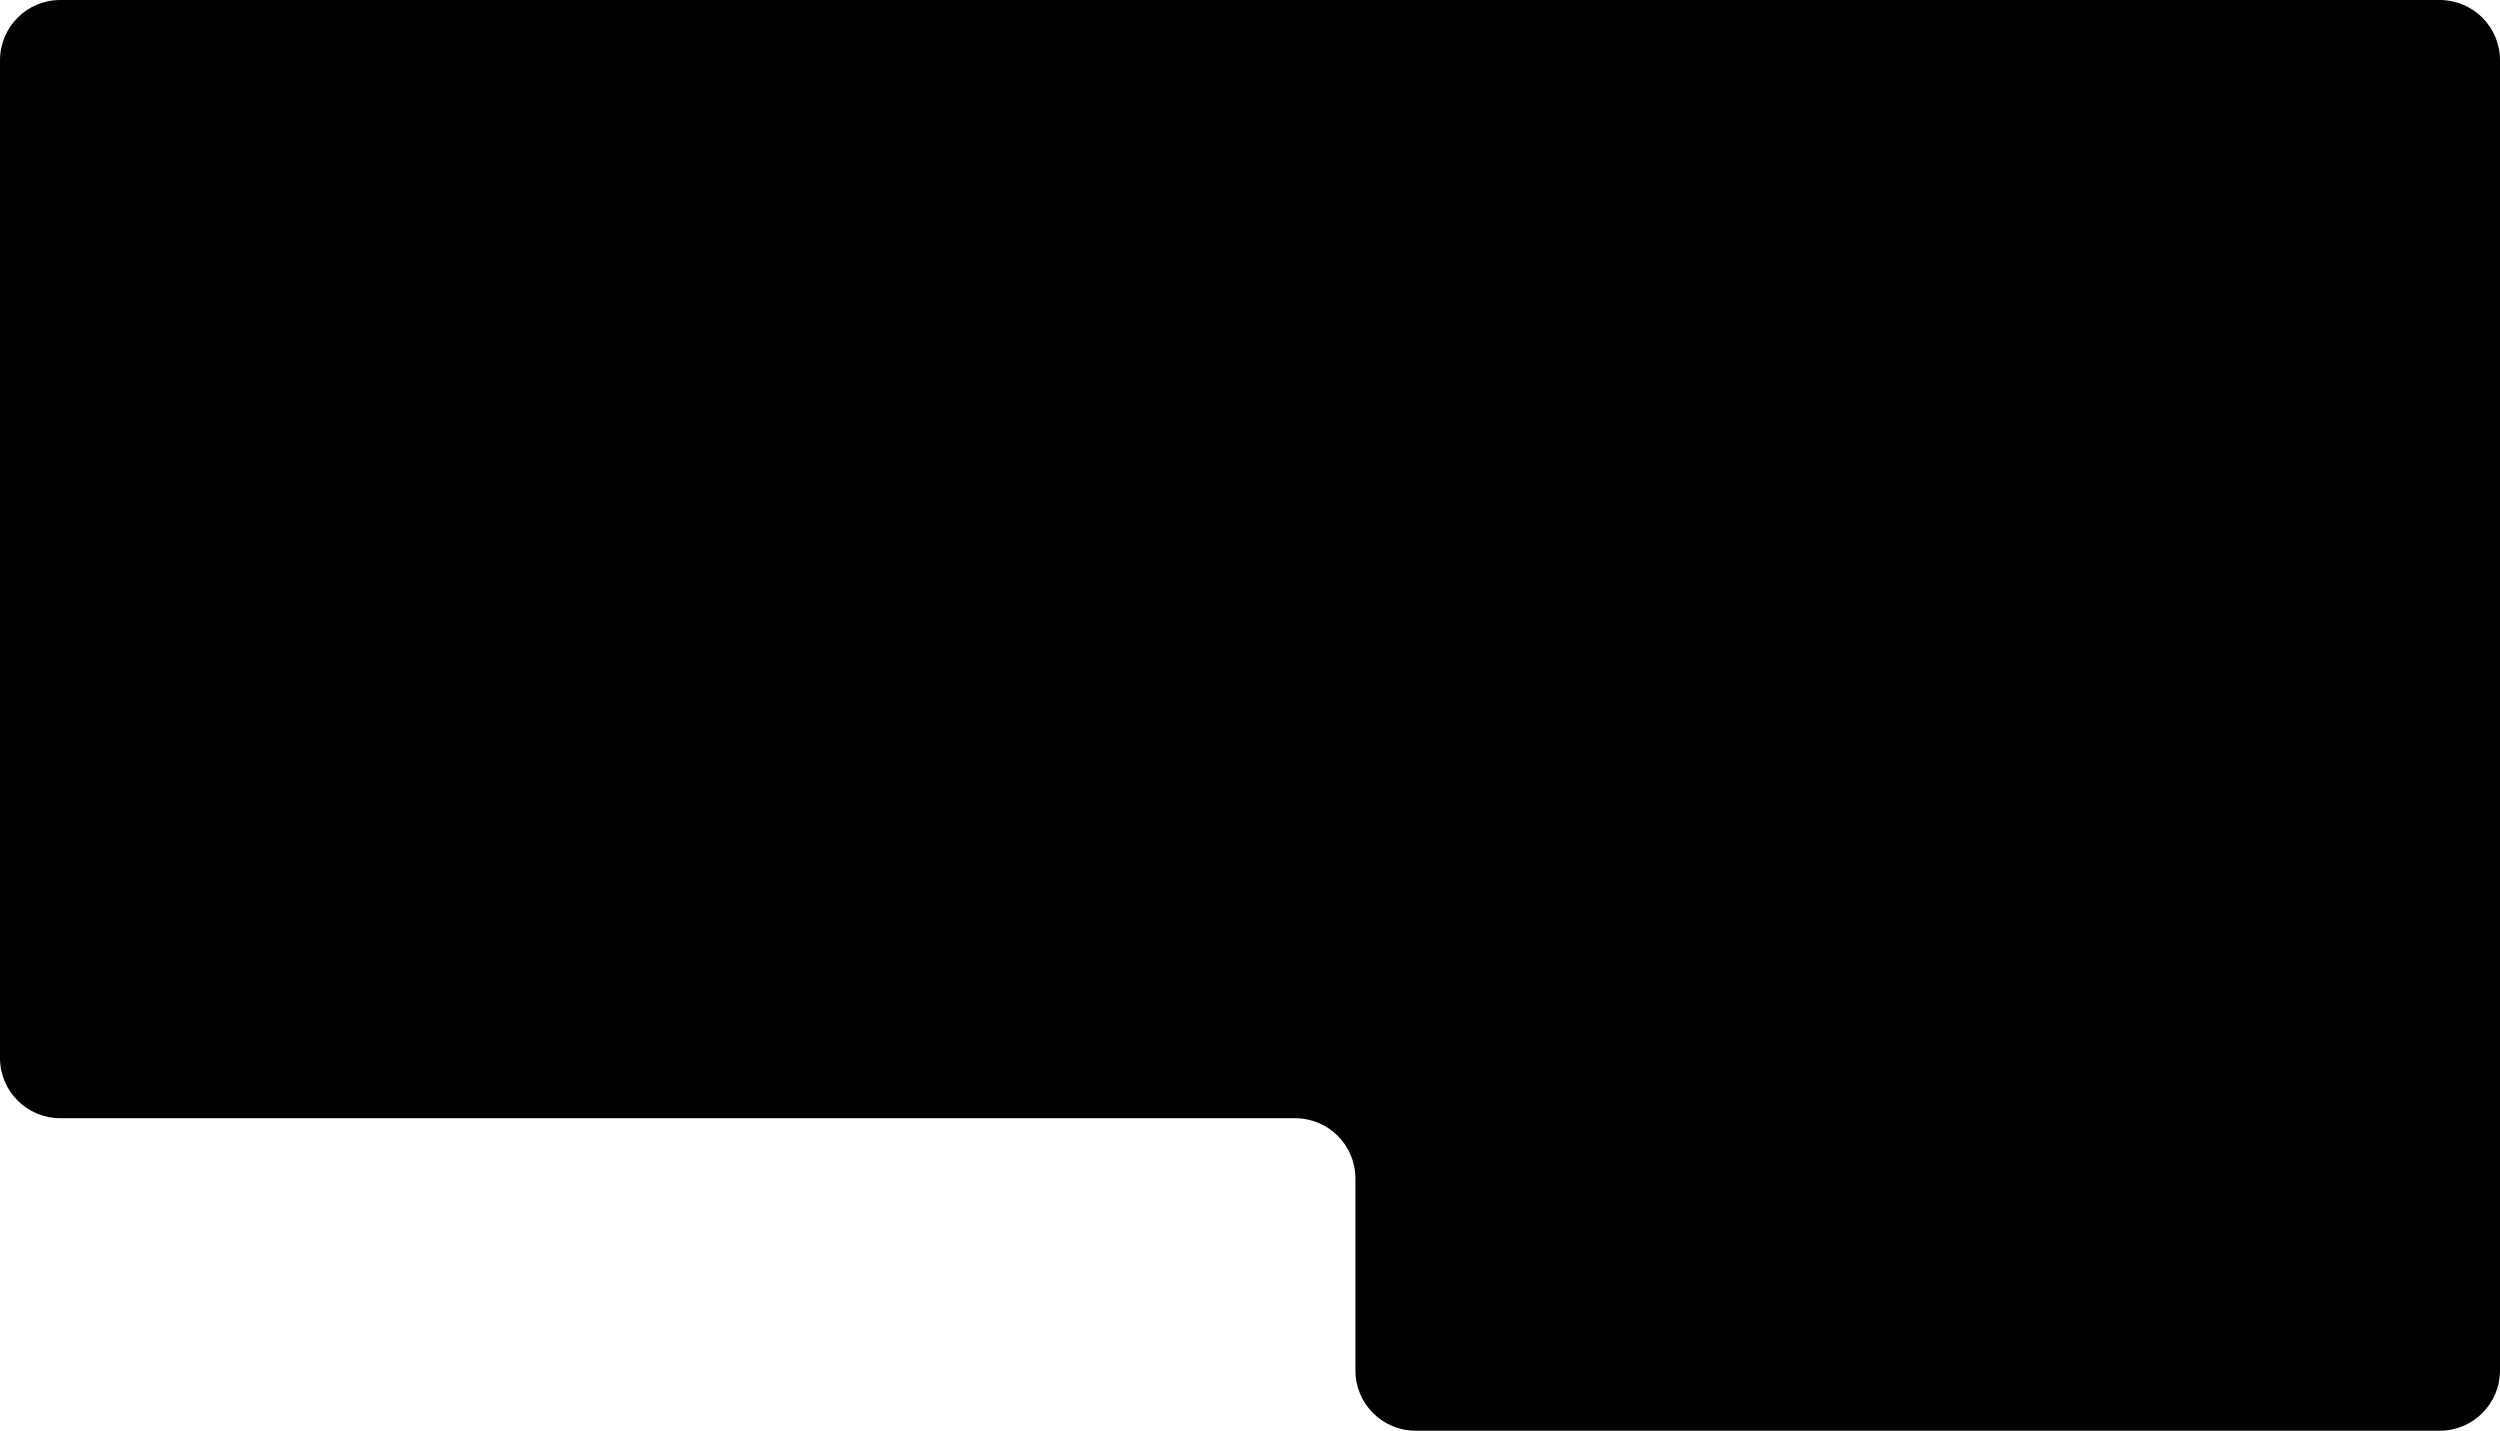 <svg xmlns="http://www.w3.org/2000/svg" width="664" height="380" viewBox="0 0 664 380" fill="none">
<path fill-rule="evenodd" clip-rule="evenodd" d="M16 0C7.163 0 0 7.163 0 16V281C0 289.837 7.163 297 16 297H344C352.837 297 360 304.163 360 313V364C360 372.837 367.163 380 376 380H648C656.837 380 664 372.837 664 364V16C664 7.163 656.837 0 648 0H16Z" fill="black"/>
</svg>